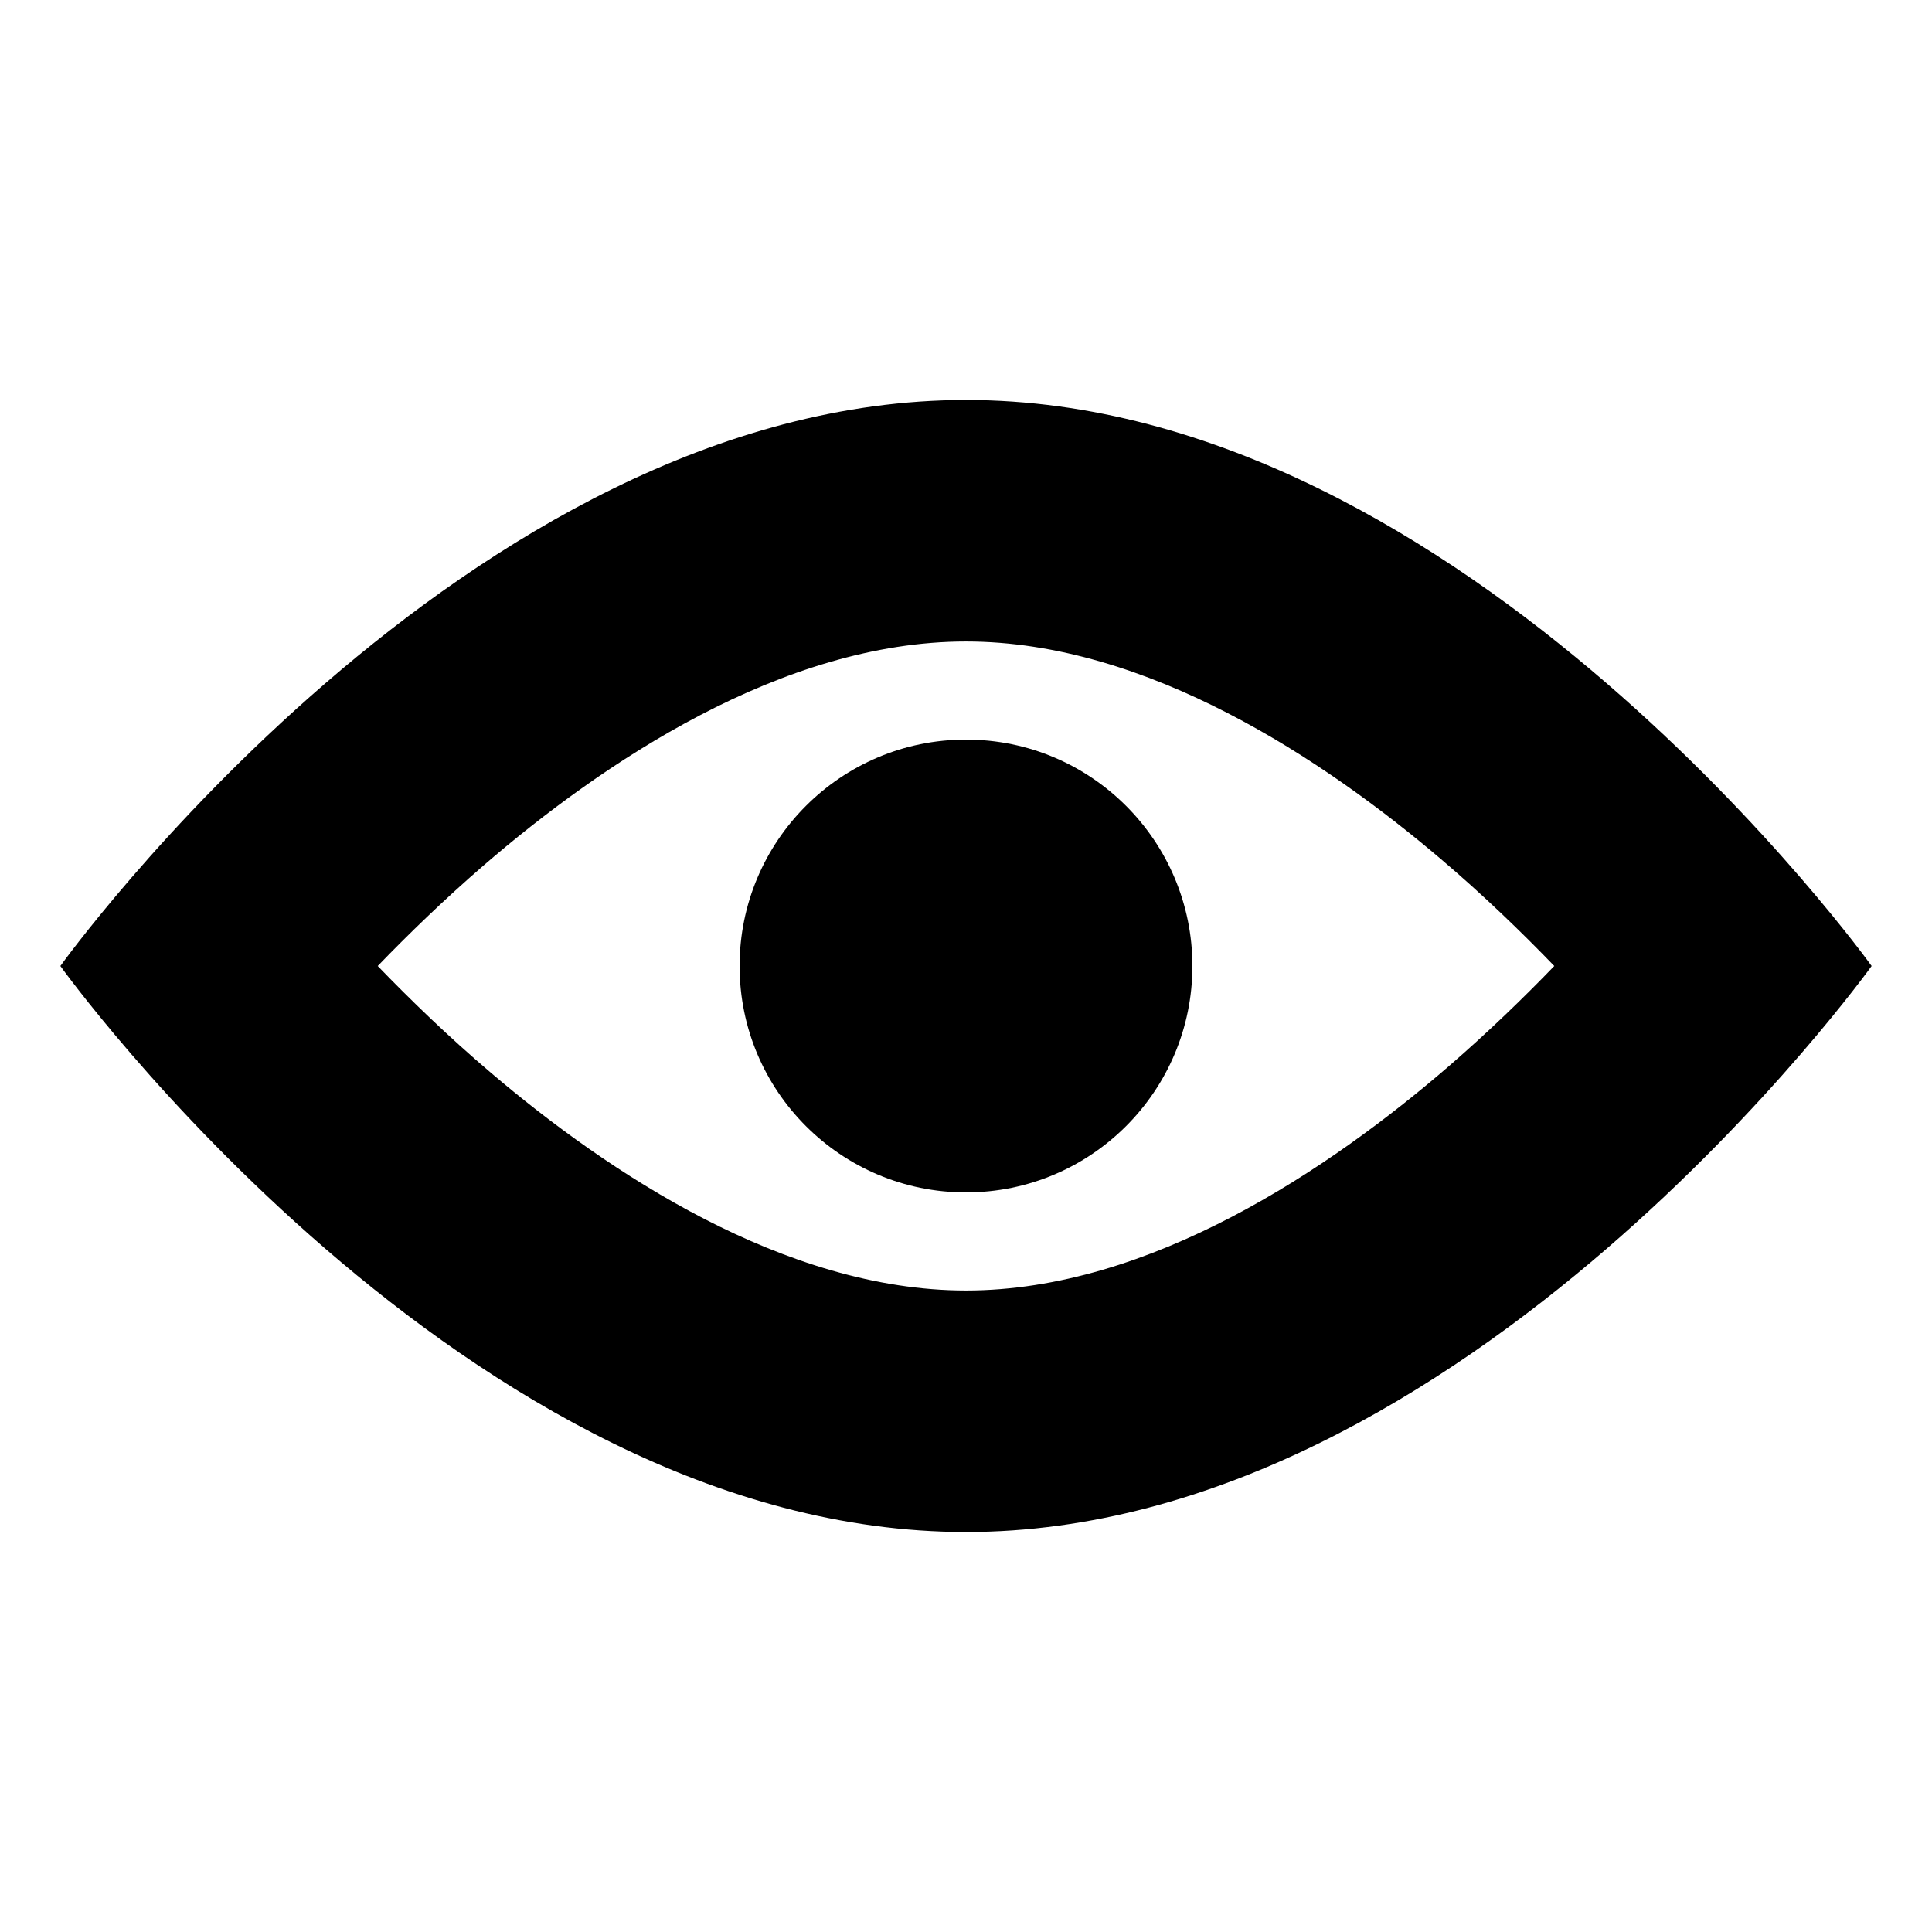 <?xml version="1.0" encoding="utf-8"?>
<!-- Generator: Adobe Illustrator 21.0.0, SVG Export Plug-In . SVG Version: 6.00 Build 0)  -->
<svg version="1.1" id="Livello_1" xmlns="http://www.w3.org/2000/svg" xmlns:xlink="http://www.w3.org/1999/xlink" x="0px" y="0px"
	 viewBox="0 0 512 512" style="enable-background:new 0 0 512 512;" xml:space="preserve">
<style type="text/css">
	.st0{stroke:#000000;stroke-width:64;stroke-miterlimit:10;}
	.st1{stroke:#000000;stroke-width:32;stroke-miterlimit:10;}
	.st2{stroke:#000000;stroke-width:96;stroke-miterlimit:10;}
	.st3{fill:none;stroke:#FFFFFF;stroke-width:32;stroke-miterlimit:10;}
	.st4{fill:none;stroke:#000000;stroke-width:32;stroke-linejoin:round;stroke-miterlimit:10;}
	.st5{fill:none;stroke:#000000;stroke-width:64;stroke-linejoin:round;stroke-miterlimit:10;}
	.st6{fill:none;stroke:#000000;stroke-width:96;stroke-linejoin:round;stroke-miterlimit:10;}
	.st7{fill:#FFFFFF;}
</style>
<g>
	<g>
		<path d="M256,106C123.5,106,16,256,16,256s107.5,150,240,150s240-150,240-150S388.5,106,256,106z M383.9,282.6
			C352.5,309.7,304.8,342,256,342c-48,0-95-31.4-125.9-57.7c-11.3-9.6-21.4-19.4-30-28.3c8.1-8.4,17.5-17.5,28-26.6
			C159.5,202.3,207.2,170,256,170c48,0,95,31.4,125.9,57.7c11.3,9.6,21.4,19.4,30,28.3C403.8,264.4,394.4,273.5,383.9,282.6z"/>
	</g>
	<g>
		<circle cx="256" cy="256" r="60"/>
	</g>
</g>
</svg>
